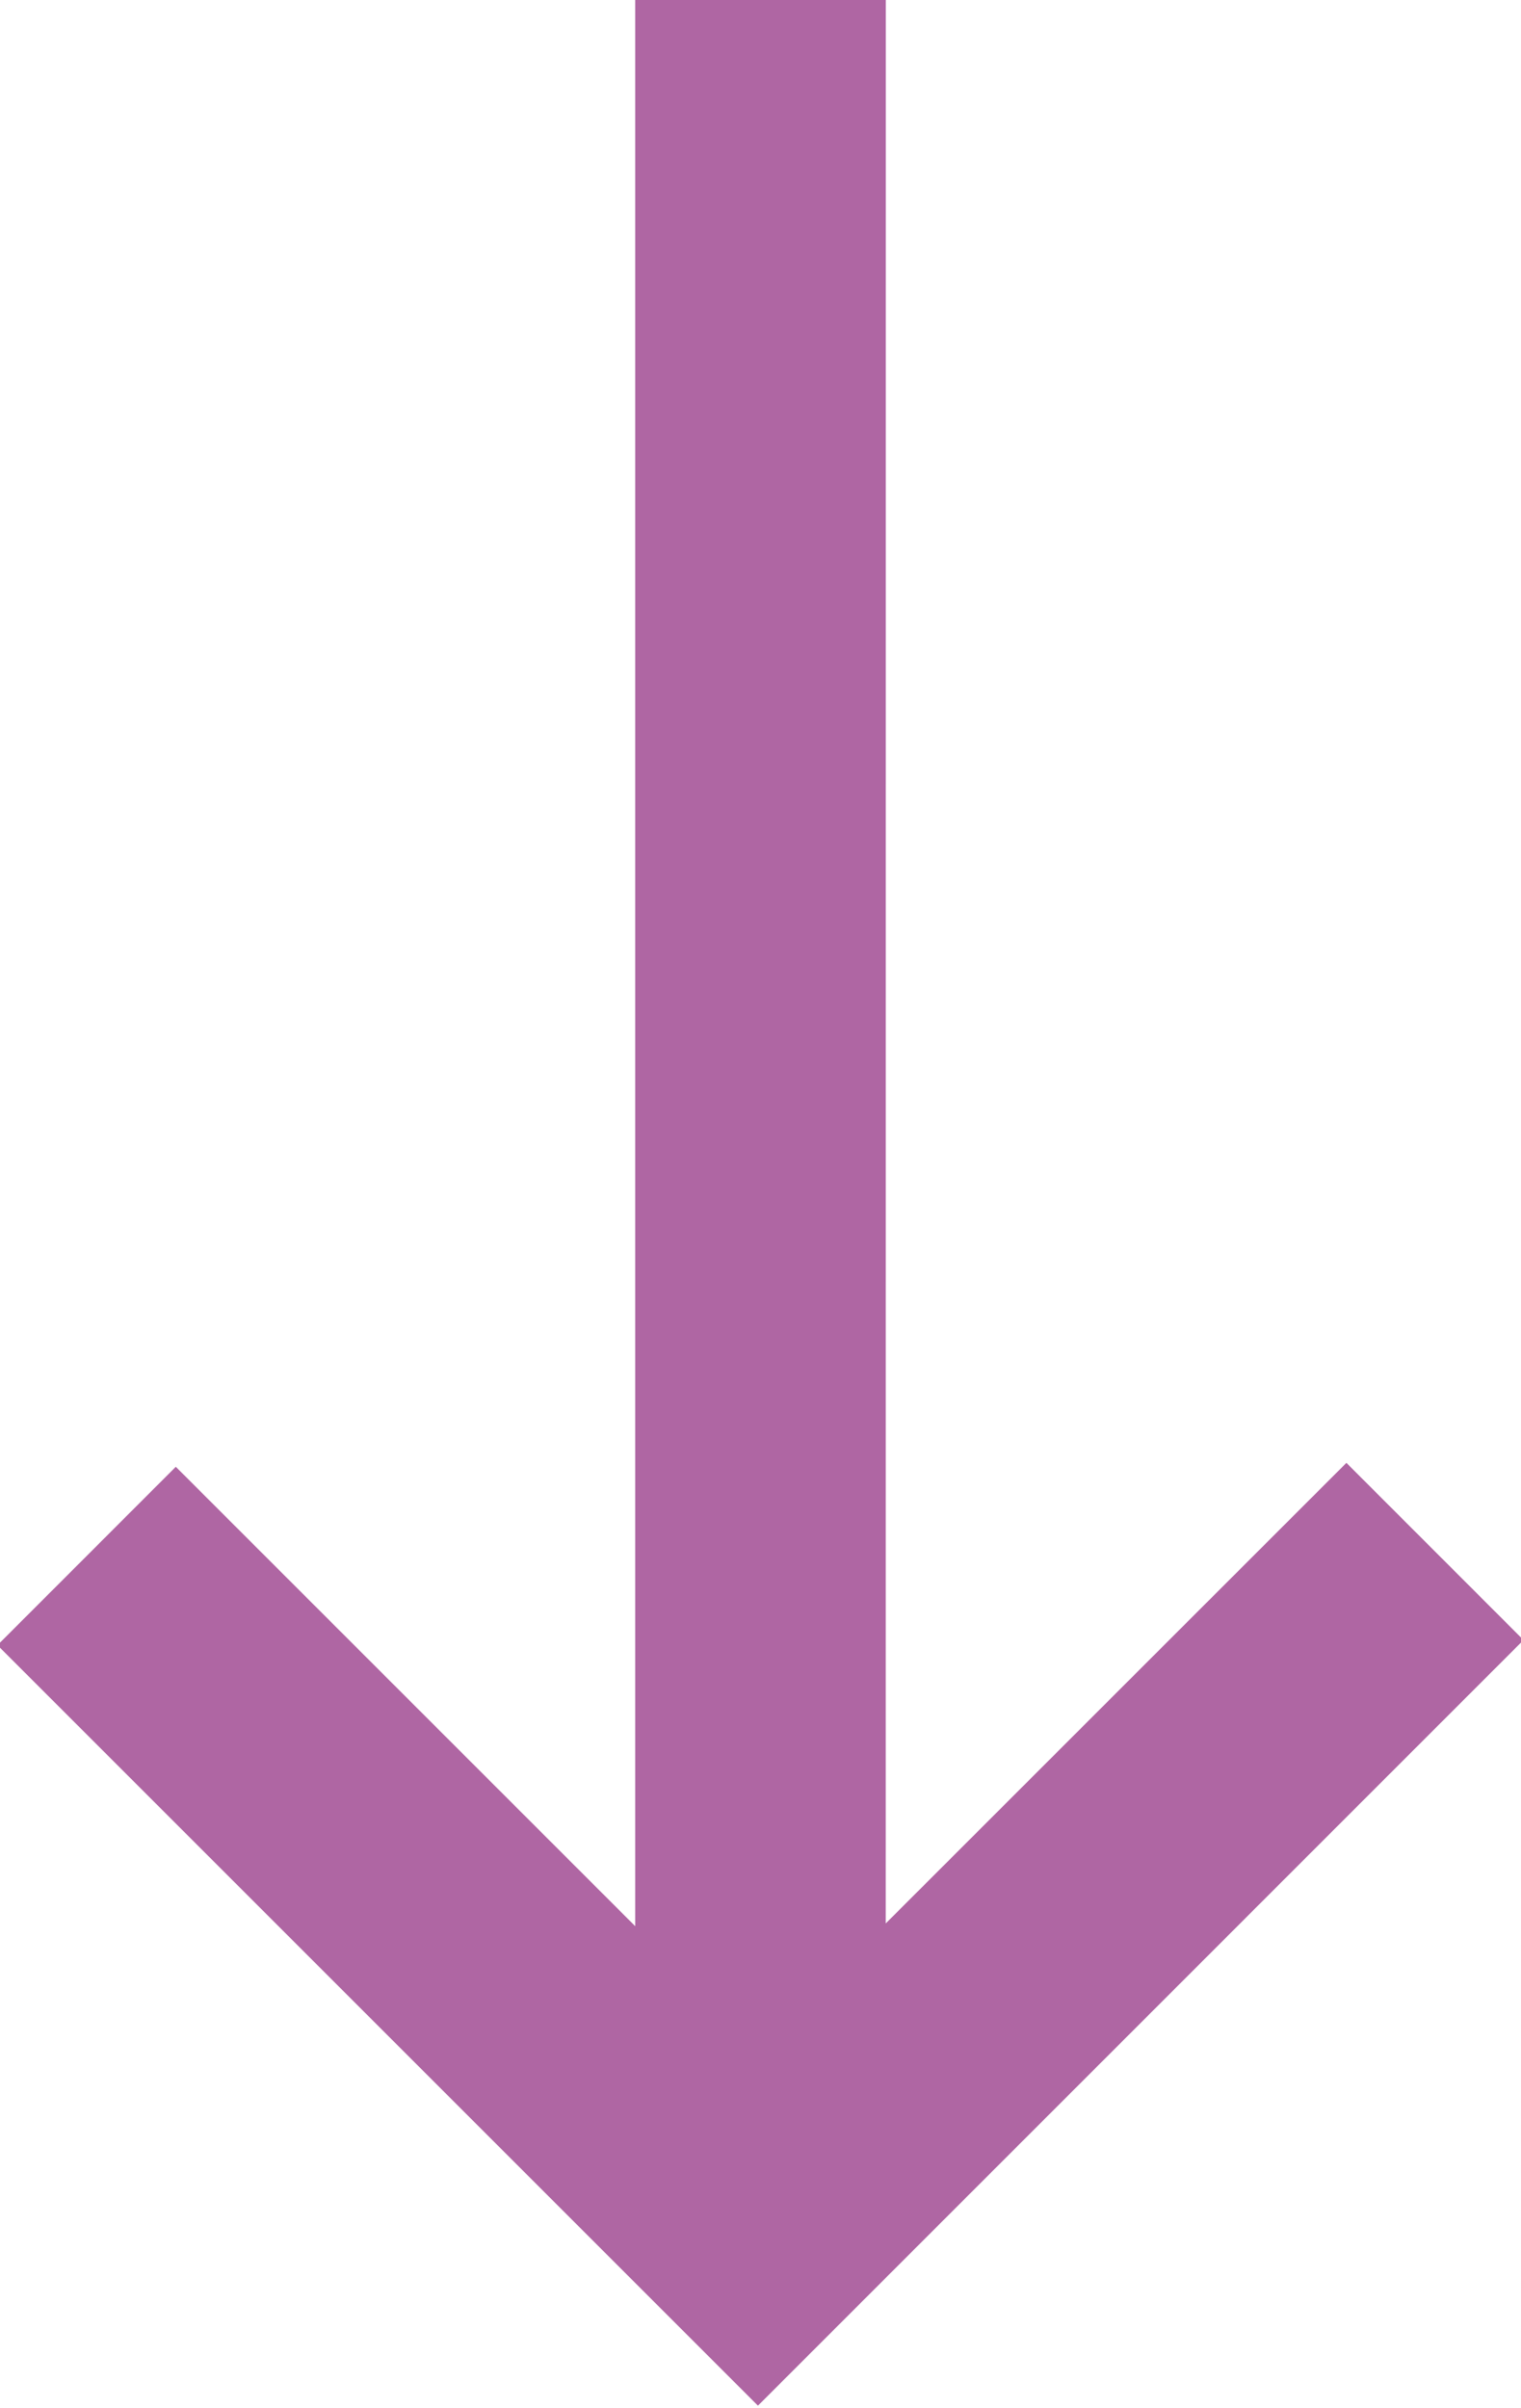 <?xml version="1.0" encoding="UTF-8"?>
<svg width="24px" height="38px" viewBox="0 0 24 38" version="1.1" xmlns="http://www.w3.org/2000/svg" xmlns:xlink="http://www.w3.org/1999/xlink">
    <title>arrow_down</title>
    <g id="Page-1" stroke="none" stroke-width="1" fill="none" fill-rule="evenodd">
        <g id="seer_blog_index_desktop_hd" transform="translate(-137, -511)" fill="#AF66A3">
            <path d="M150.977,511 L150.976,541.351 L158.245,534.083 L161.04,536.879 L148.96,548.96 L136.96,536.96 L139.774,534.145 L147.023,541.394 L147.023,511 L150.977,511 Z" id="arrow_down"></path>
        </g>
    </g>
</svg>